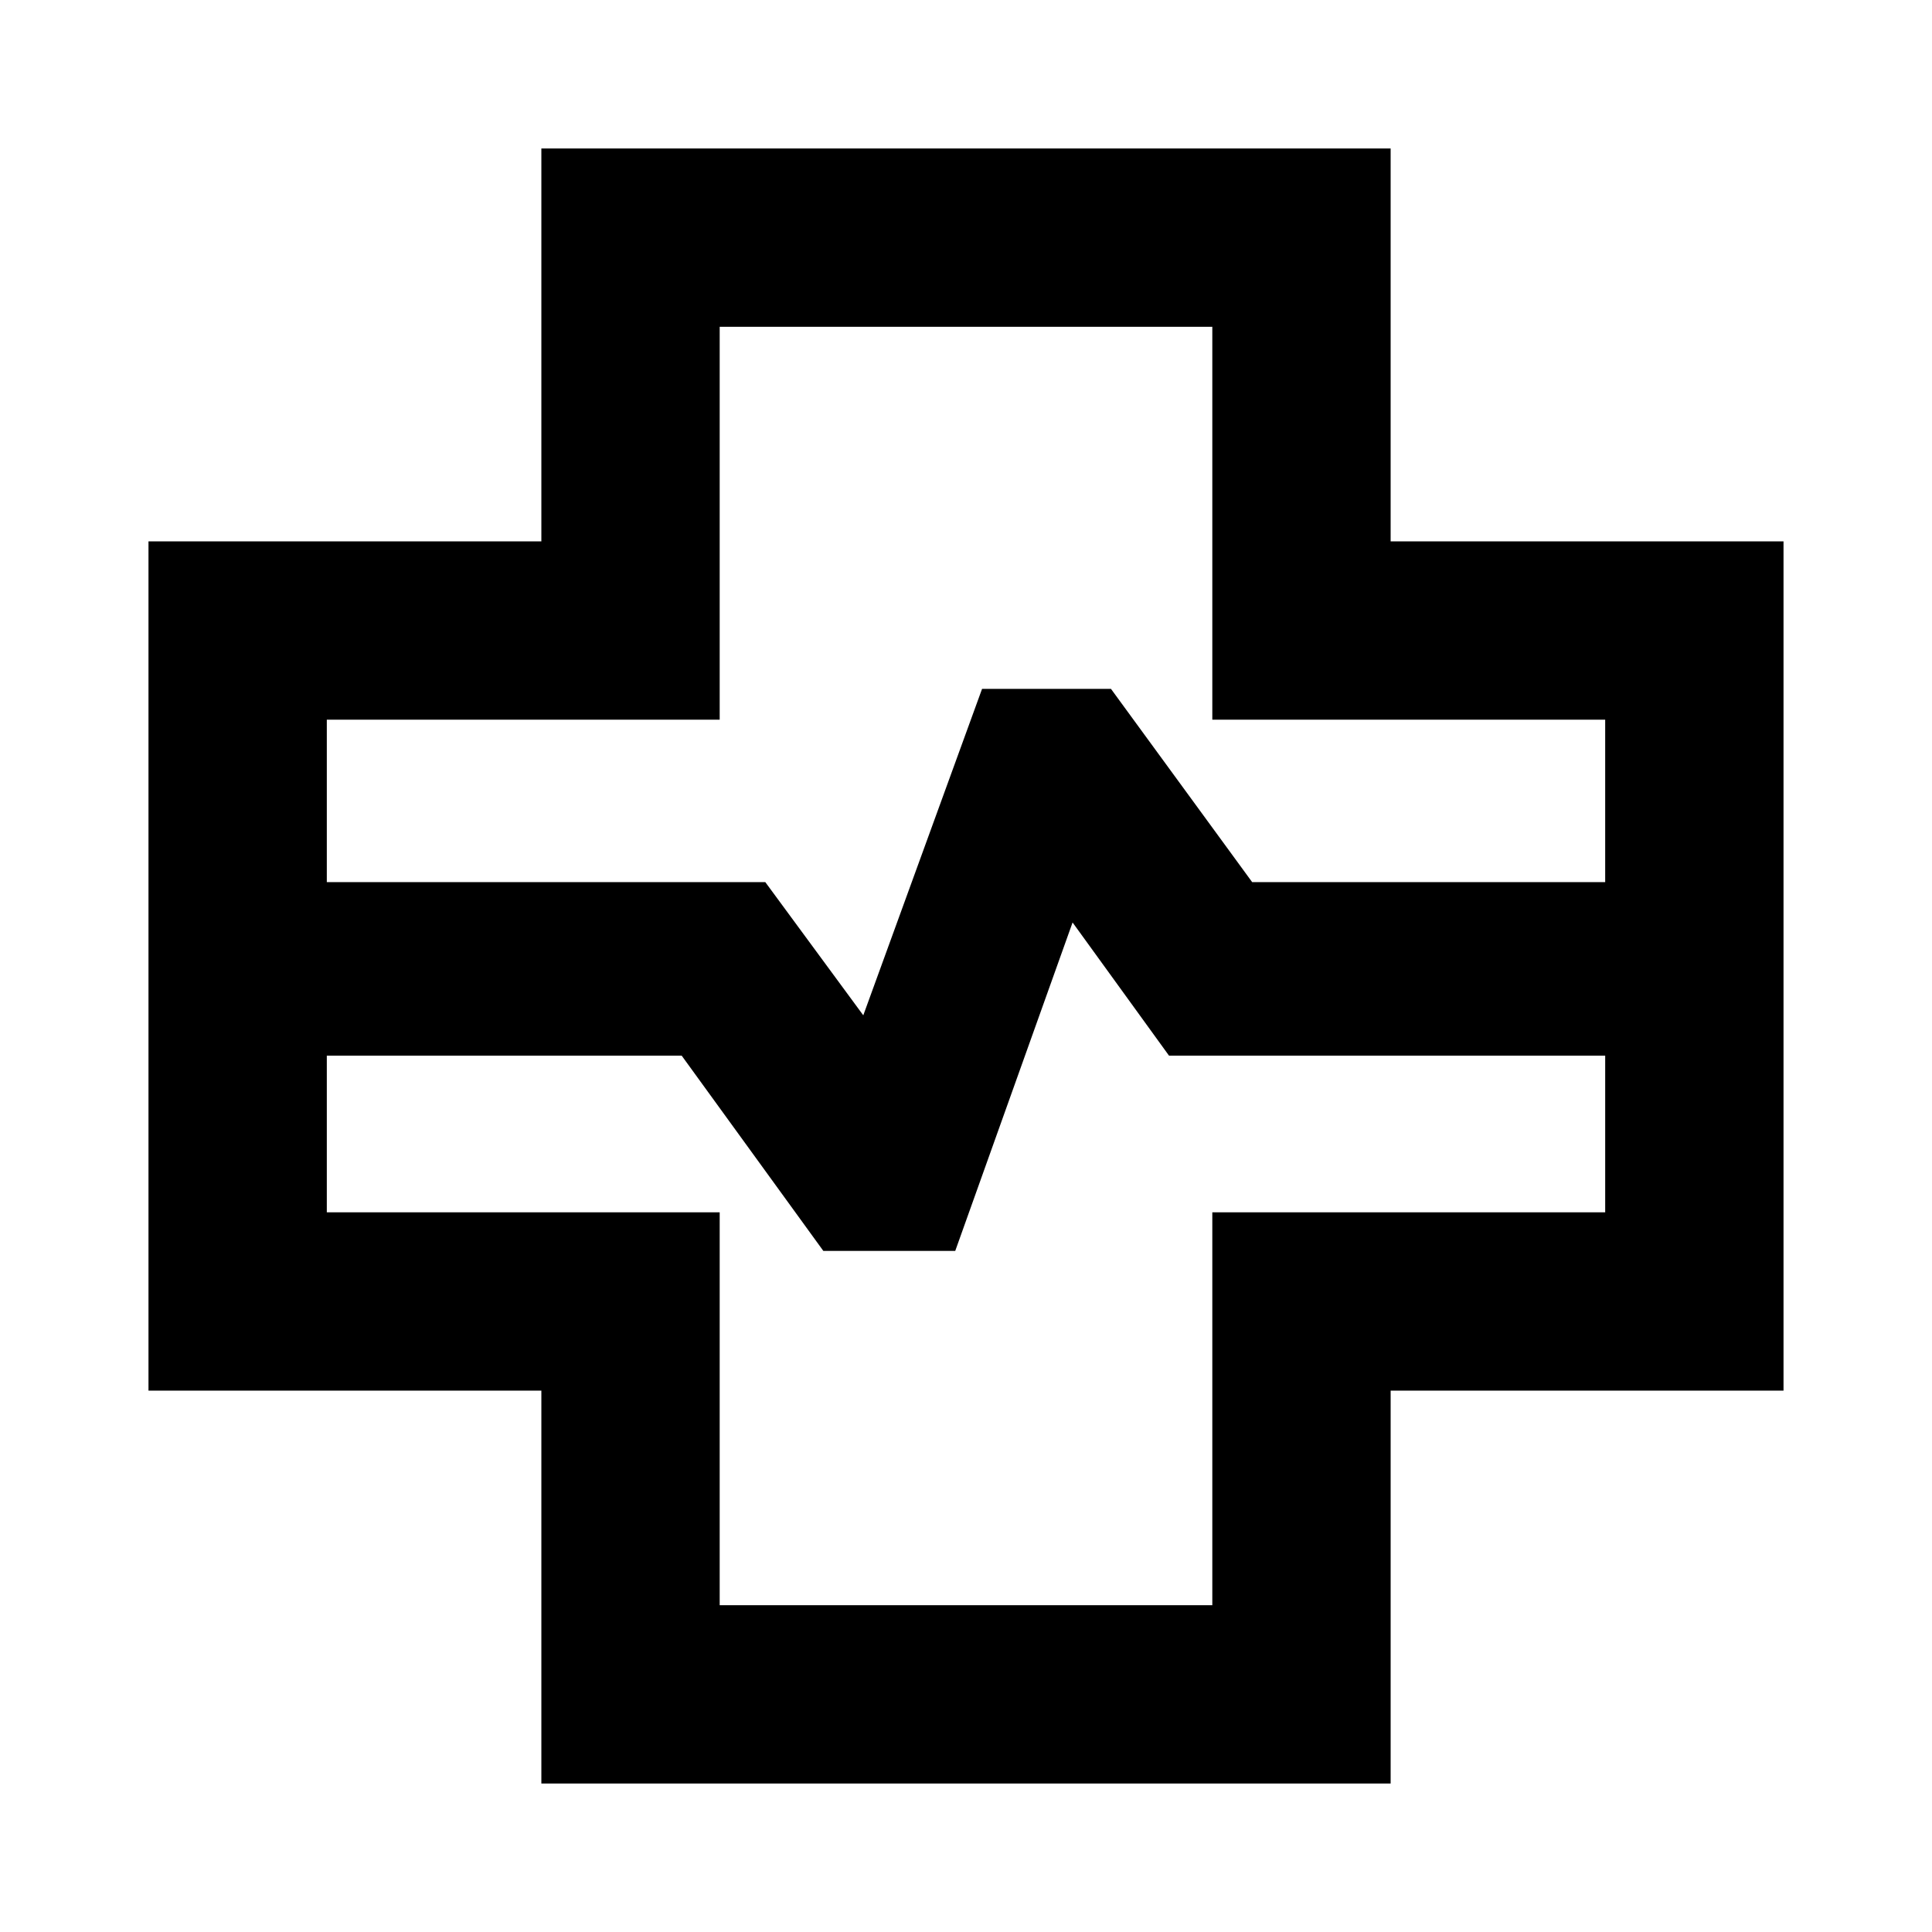 <svg xmlns="http://www.w3.org/2000/svg" height="24" viewBox="0 -960 960 960" width="24"><path d="M269-73.78V-269H73.78v-422H269v-195.22h422V-691h195.22v422H691v195.22H269ZM162.39-521.67h217.89l48.68 66.17 59.02-162.2h64.06l70.16 96.03h175.41v-80.72H602.39v-195.22H357.61v195.22H162.39v80.72Zm195.22 359.28h244.78v-195.22h195.22v-77.85H580.87l-47.91-66.17-58.31 163.2h-65.54l-70.39-97.03H162.39v77.85h195.22v195.22ZM480-480Z"/></svg>